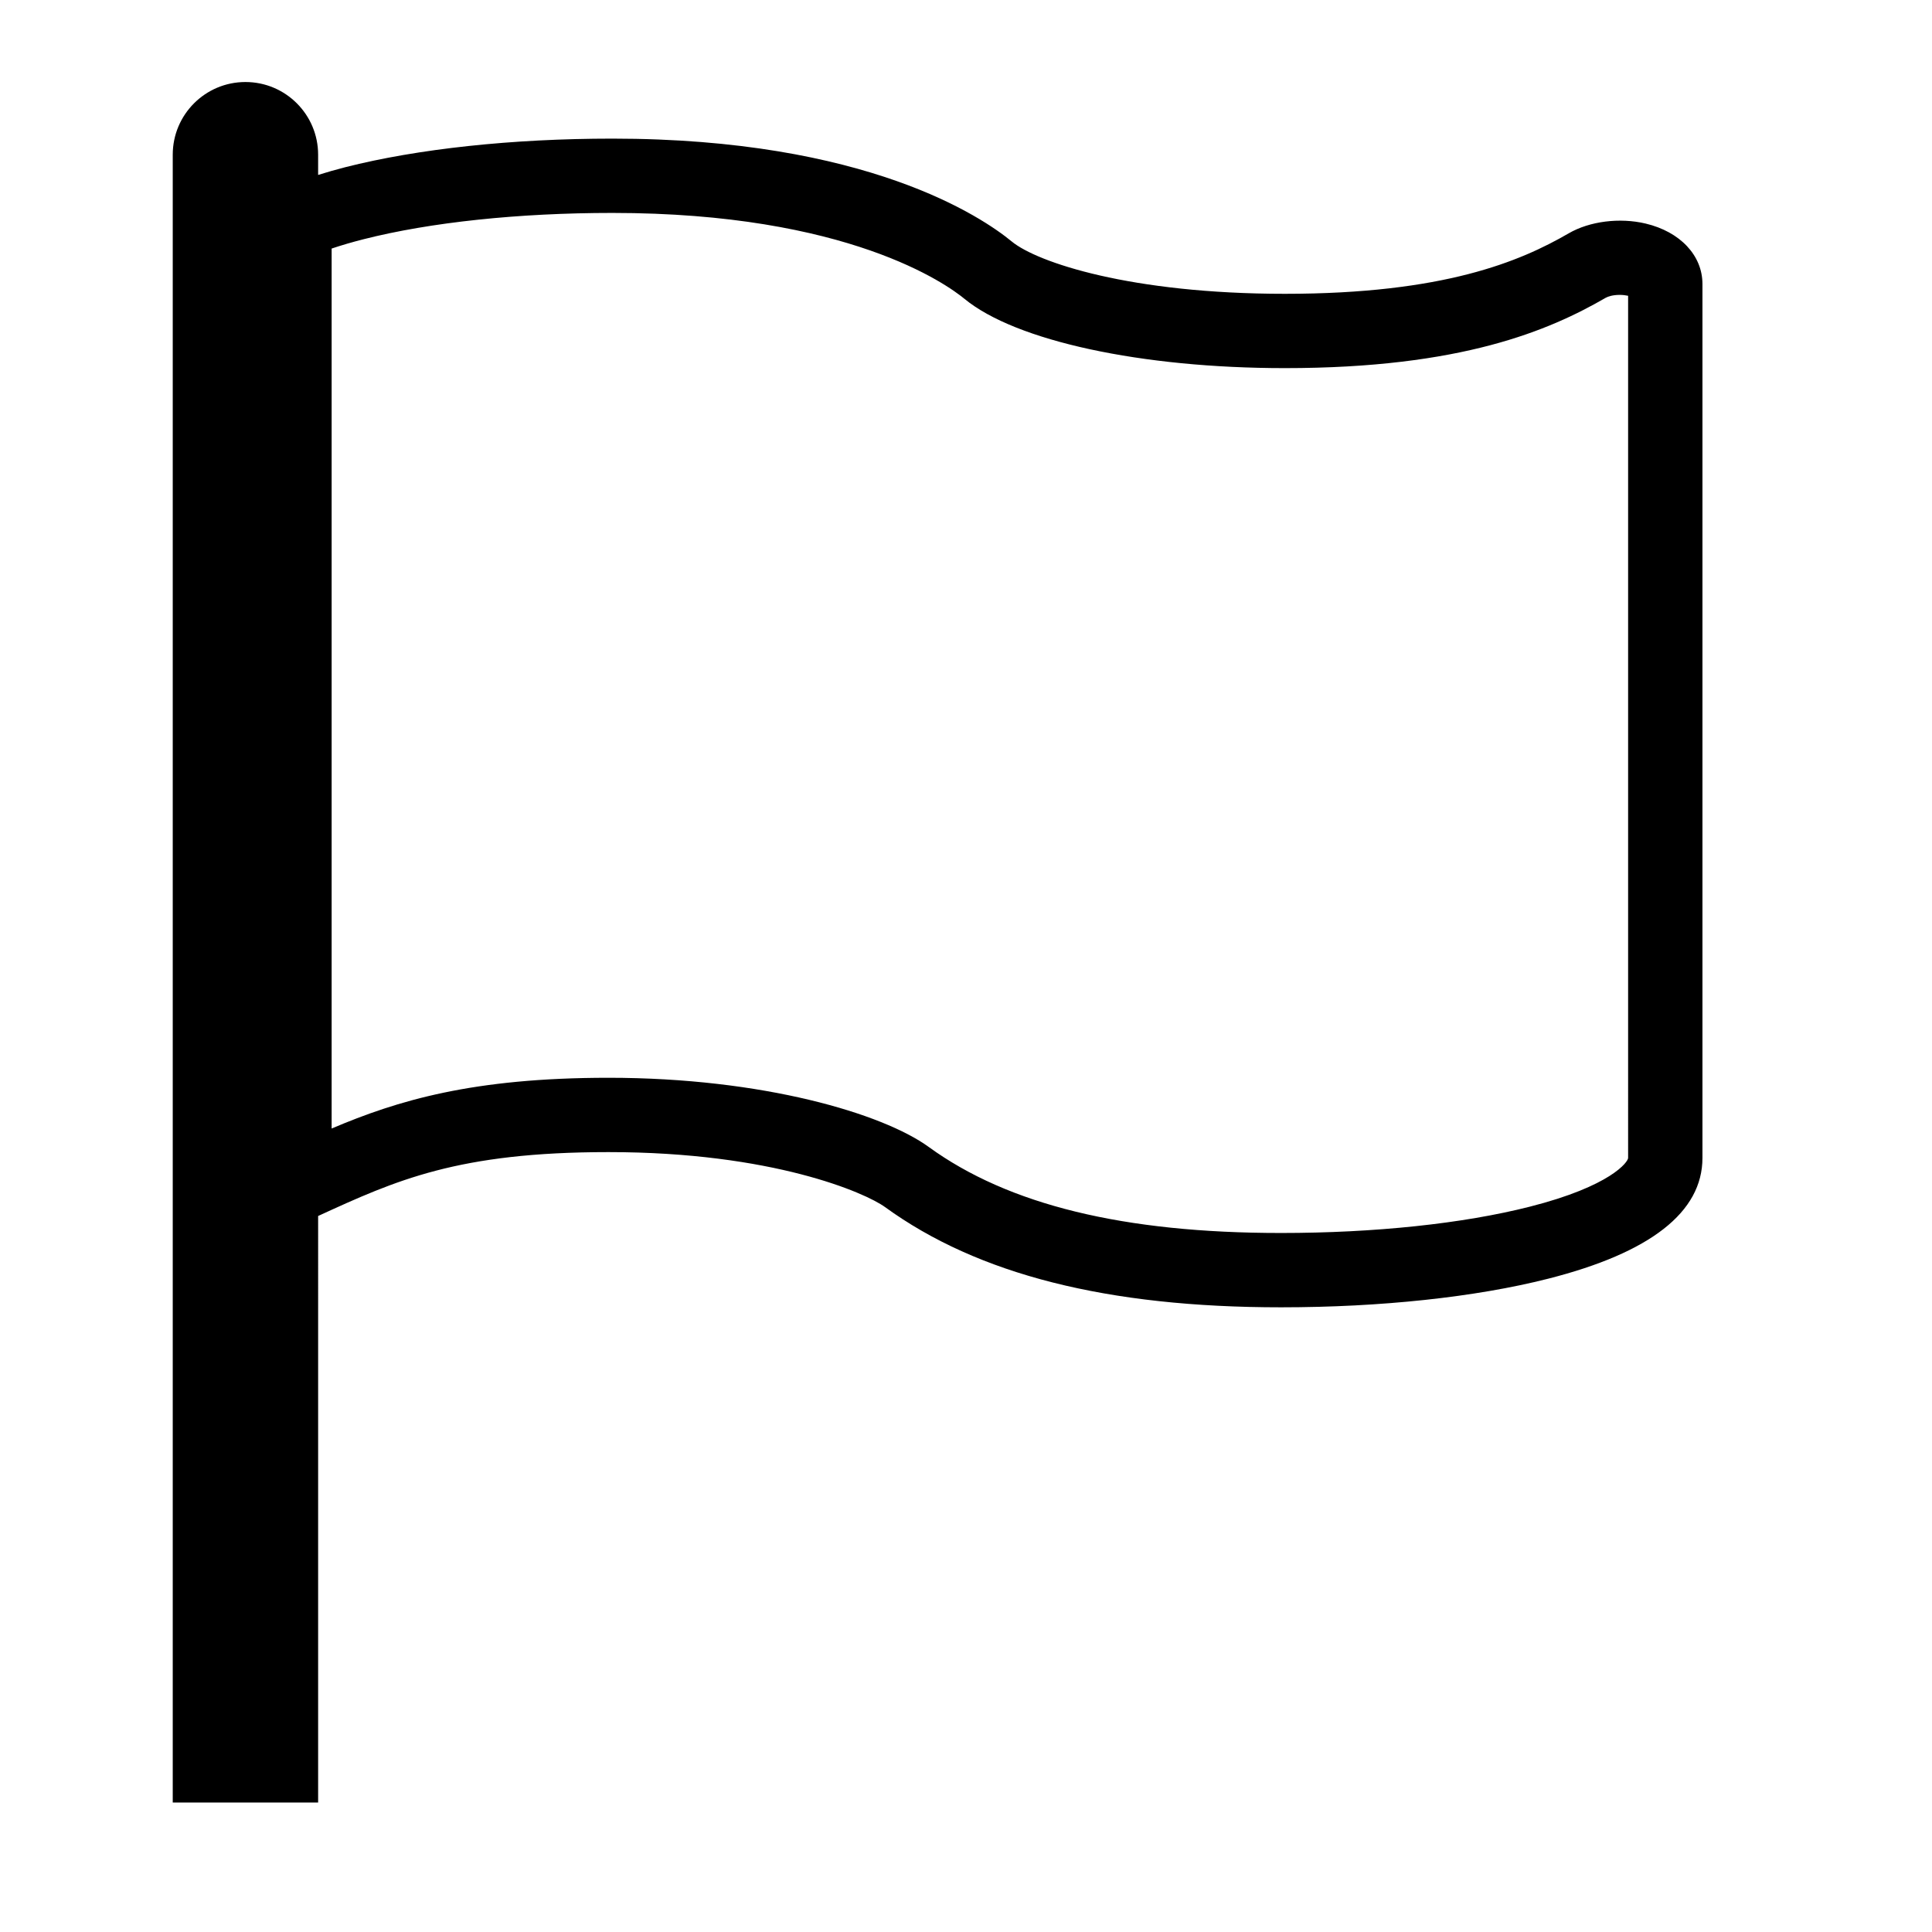 <svg height='100px' width='100px'  fill="#000000" xmlns="http://www.w3.org/2000/svg" xmlns:xlink="http://www.w3.org/1999/xlink" version="1.1" x="0px" y="0px" viewBox="0 26 100 104" enable-background="new 0 26 100 104" xml:space="preserve"><path d="M86.583,38.034c-1.399-0.331-3.017-0.125-4.14,0.527c-2.618,1.516-6.721,3.255-15.28,3.255  c-8.276,0-13.326-1.685-14.701-2.817c-1.578-1.299-7.792-5.537-21.5-5.537c-5.367,0-10.472,0.547-14.376,1.539  c-0.509,0.129-0.992,0.27-1.461,0.416v-0.775v-0.314c0-2.161-1.752-3.913-3.913-3.913s-3.913,1.752-3.913,3.913v88.702h7.826V91.457  c4.192-1.922,7.518-3.439,15.631-3.439c8.825,0,13.828,2.191,14.885,2.959c4.999,3.631,11.97,5.396,21.316,5.396  c5.367,0,10.474-0.547,14.377-1.539c5.513-1.399,8.309-3.587,8.309-6.502V41.284C89.642,39.75,88.441,38.474,86.583,38.034z   M85.642,88.331c0,0.211-0.92,1.515-5.294,2.625c-3.591,0.913-8.347,1.416-13.392,1.416c-8.471,0-14.674-1.515-18.964-4.632  c-2.469-1.793-8.916-3.723-17.236-3.723c-7.312,0-11.352,1.223-14.904,2.732V39.38c0.533-0.179,1.107-0.347,1.719-0.502  c3.591-0.913,8.347-1.416,13.391-1.416c12.696,0,18.02,3.853,18.957,4.625c2.752,2.266,9.52,3.729,17.245,3.729  c9.512,0,14.233-2.027,17.286-3.794c0.095-0.055,0.356-0.148,0.739-0.148c0.157,0,0.312,0.017,0.453,0.048V88.331z"></path></svg>